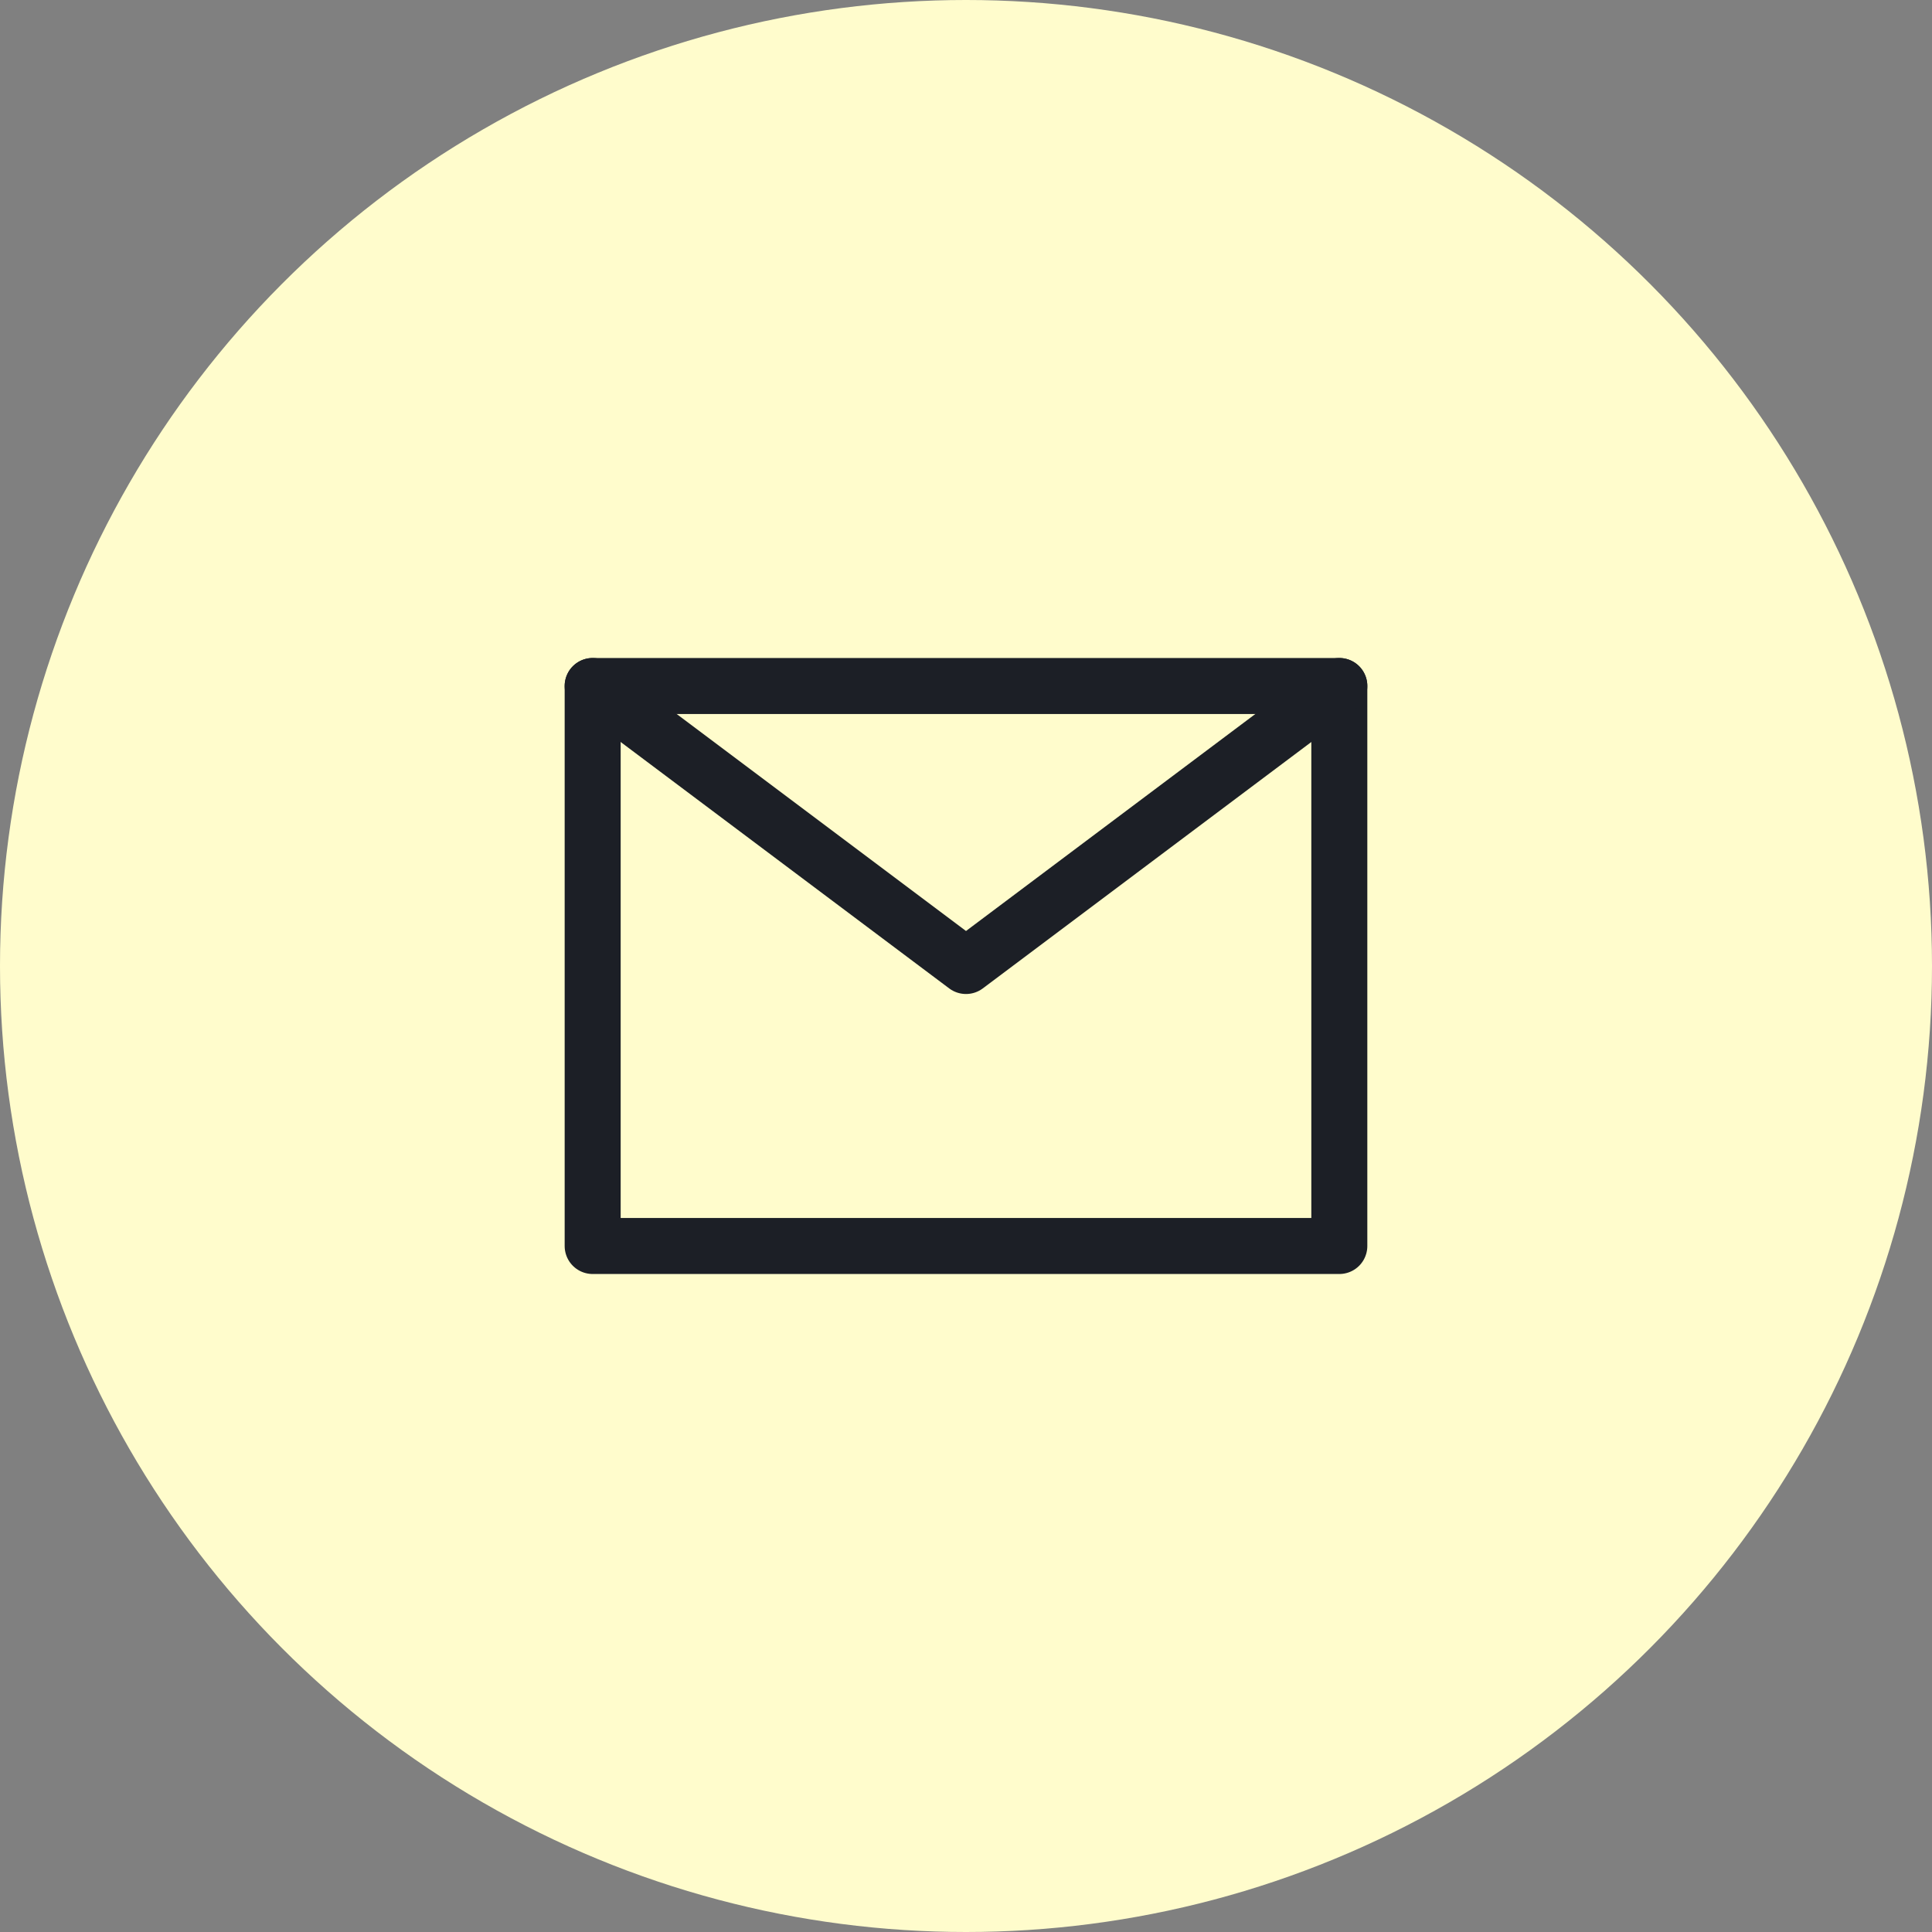 <svg width="138" height="138" viewBox="0 0 138 138" fill="none" xmlns="http://www.w3.org/2000/svg">
<rect x="0" y="0" width="138" height="138" fill="#808080" stroke="none"/>
<circle cx="69" cy="69" r="69" fill="#FFFCCC"/>
<rect width="64" height="64" transform="translate(37 37)" fill="#FFFCCC"/>
<path d="M42.333 89H95.666V69V49H69H42.333V69V89Z" stroke="#1C1F26" stroke-width="4" stroke-linejoin="round"/>
<path d="M42.333 49L69 69L95.666 49" stroke="#1C1F26" stroke-width="4" stroke-linecap="round" stroke-linejoin="round"/>
</svg>
